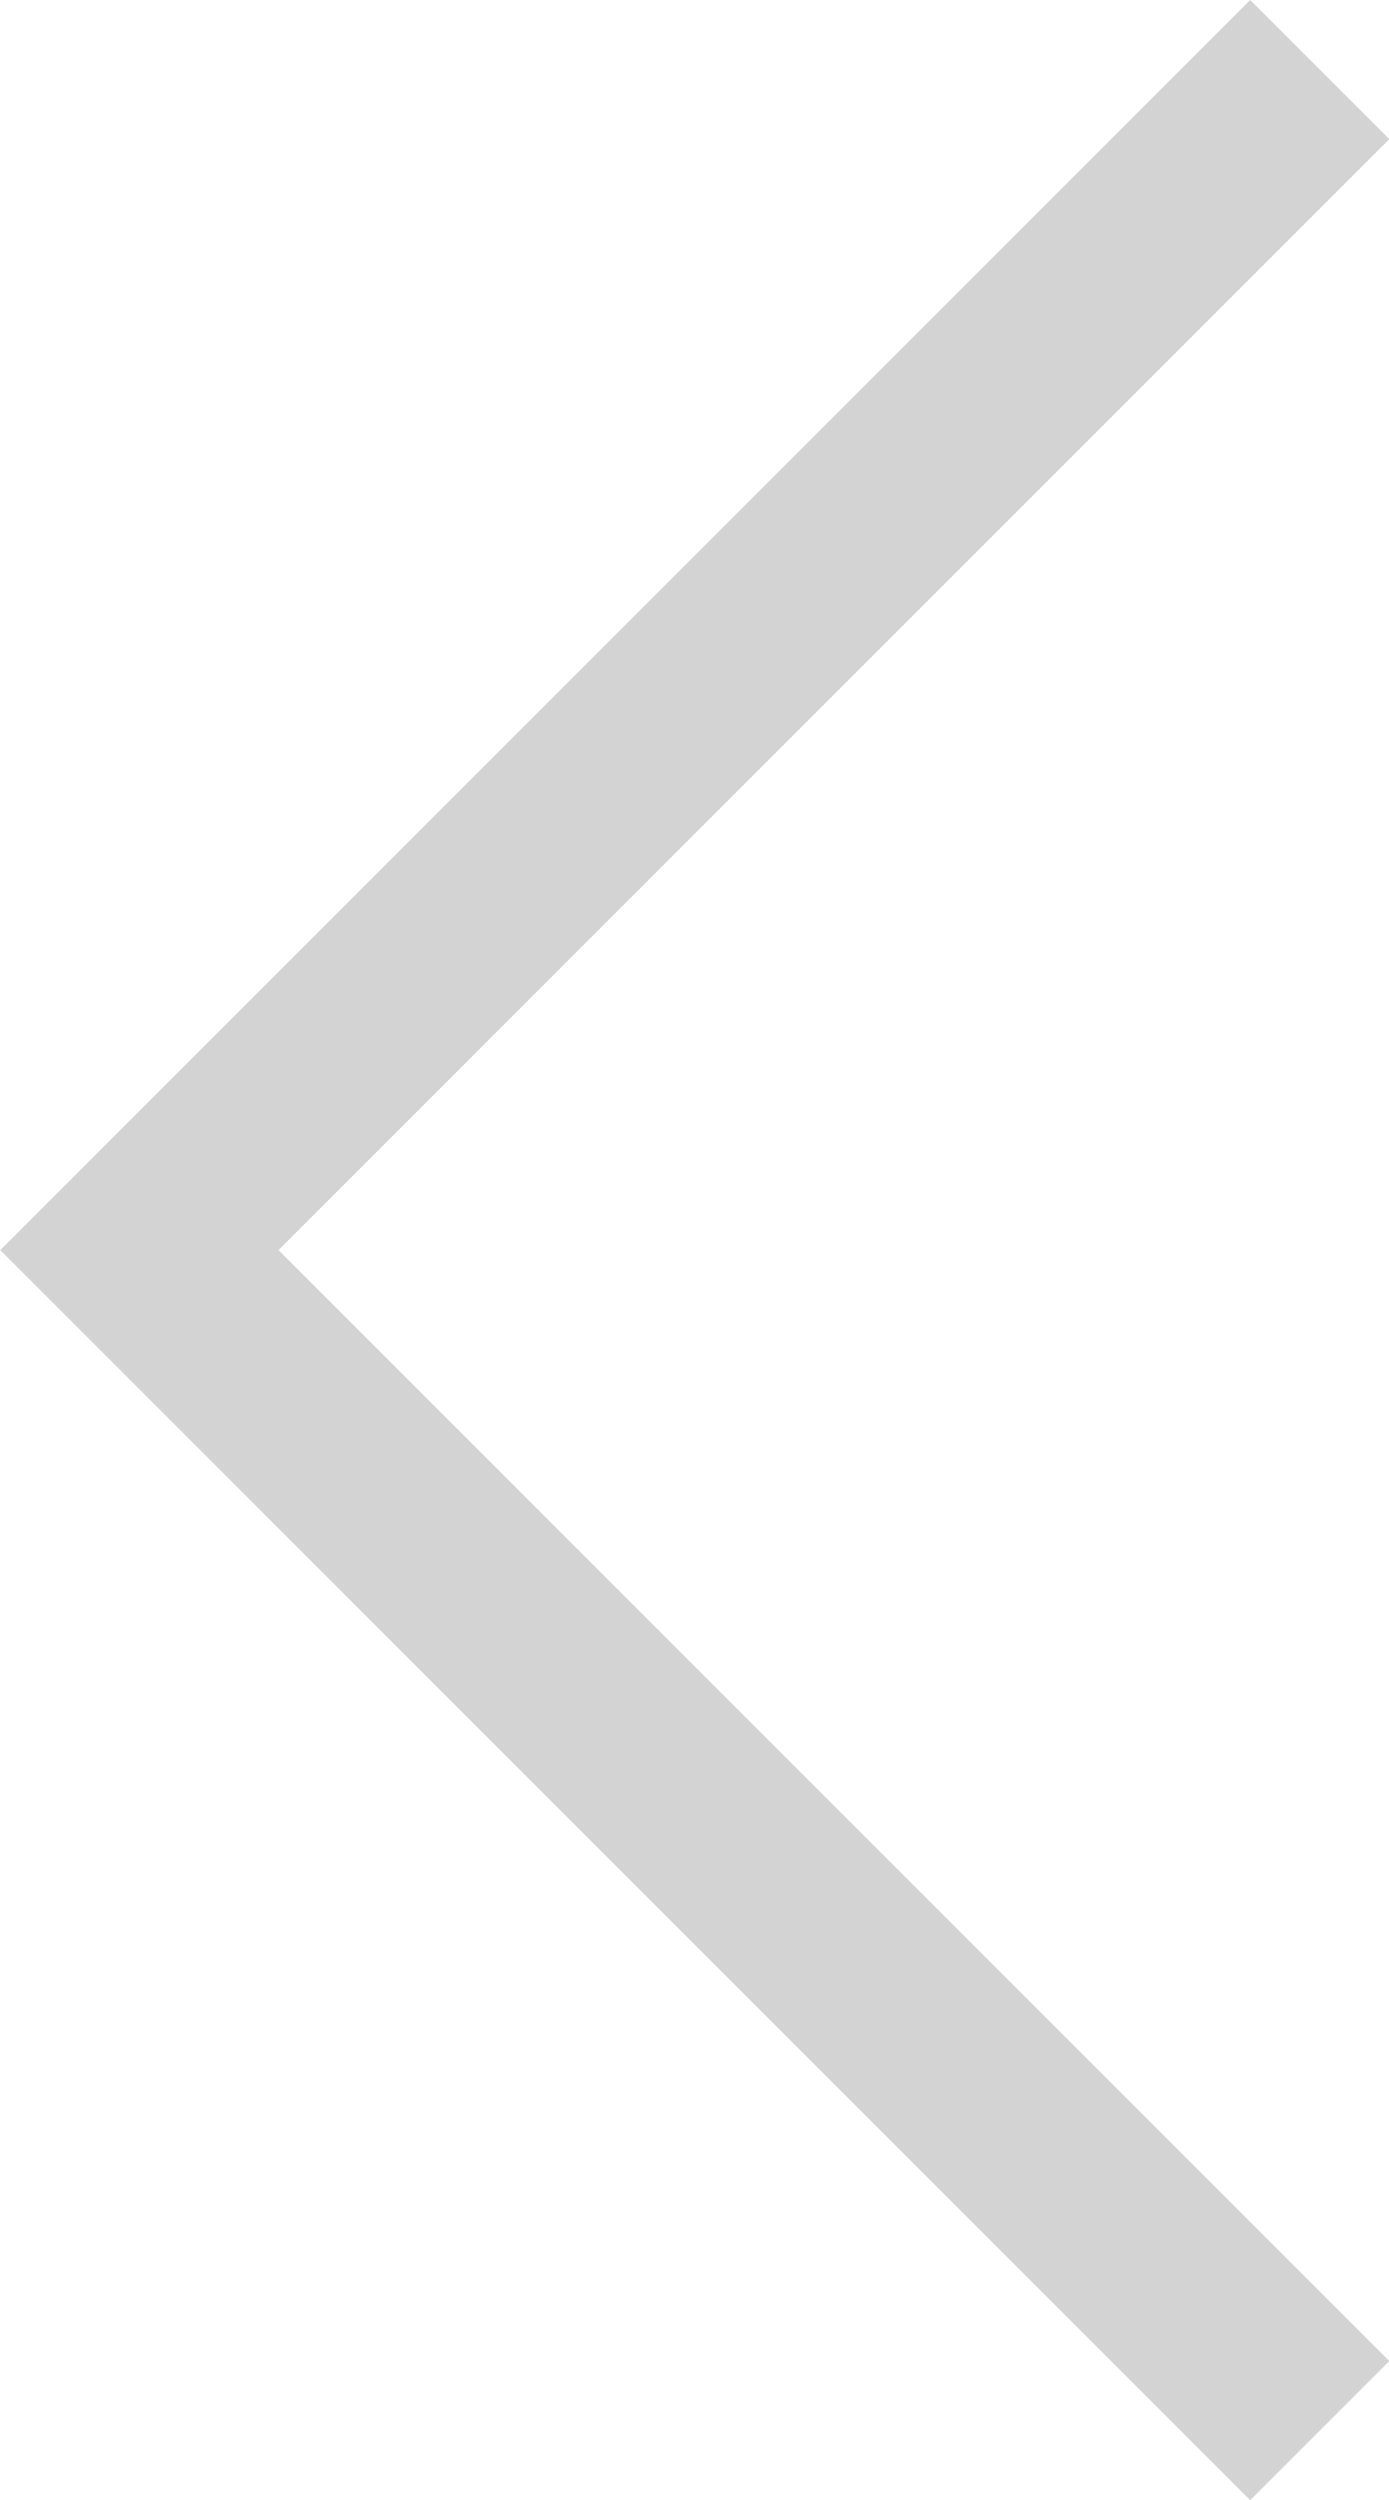 <svg xmlns="http://www.w3.org/2000/svg" width="14.121" height="25.414" viewBox="0 0 14.121 25.414">
  <g id="Group_1311" data-name="Group 1311" transform="translate(7.414 0.707)">
    <path id="Path_119" data-name="Path 119" d="M-211.4,22736.967l-12-12,12-12" transform="translate(217.403 -22712.967)" fill="none" stroke="#d3d3d3" stroke-width="2"/>
  </g>
</svg>
